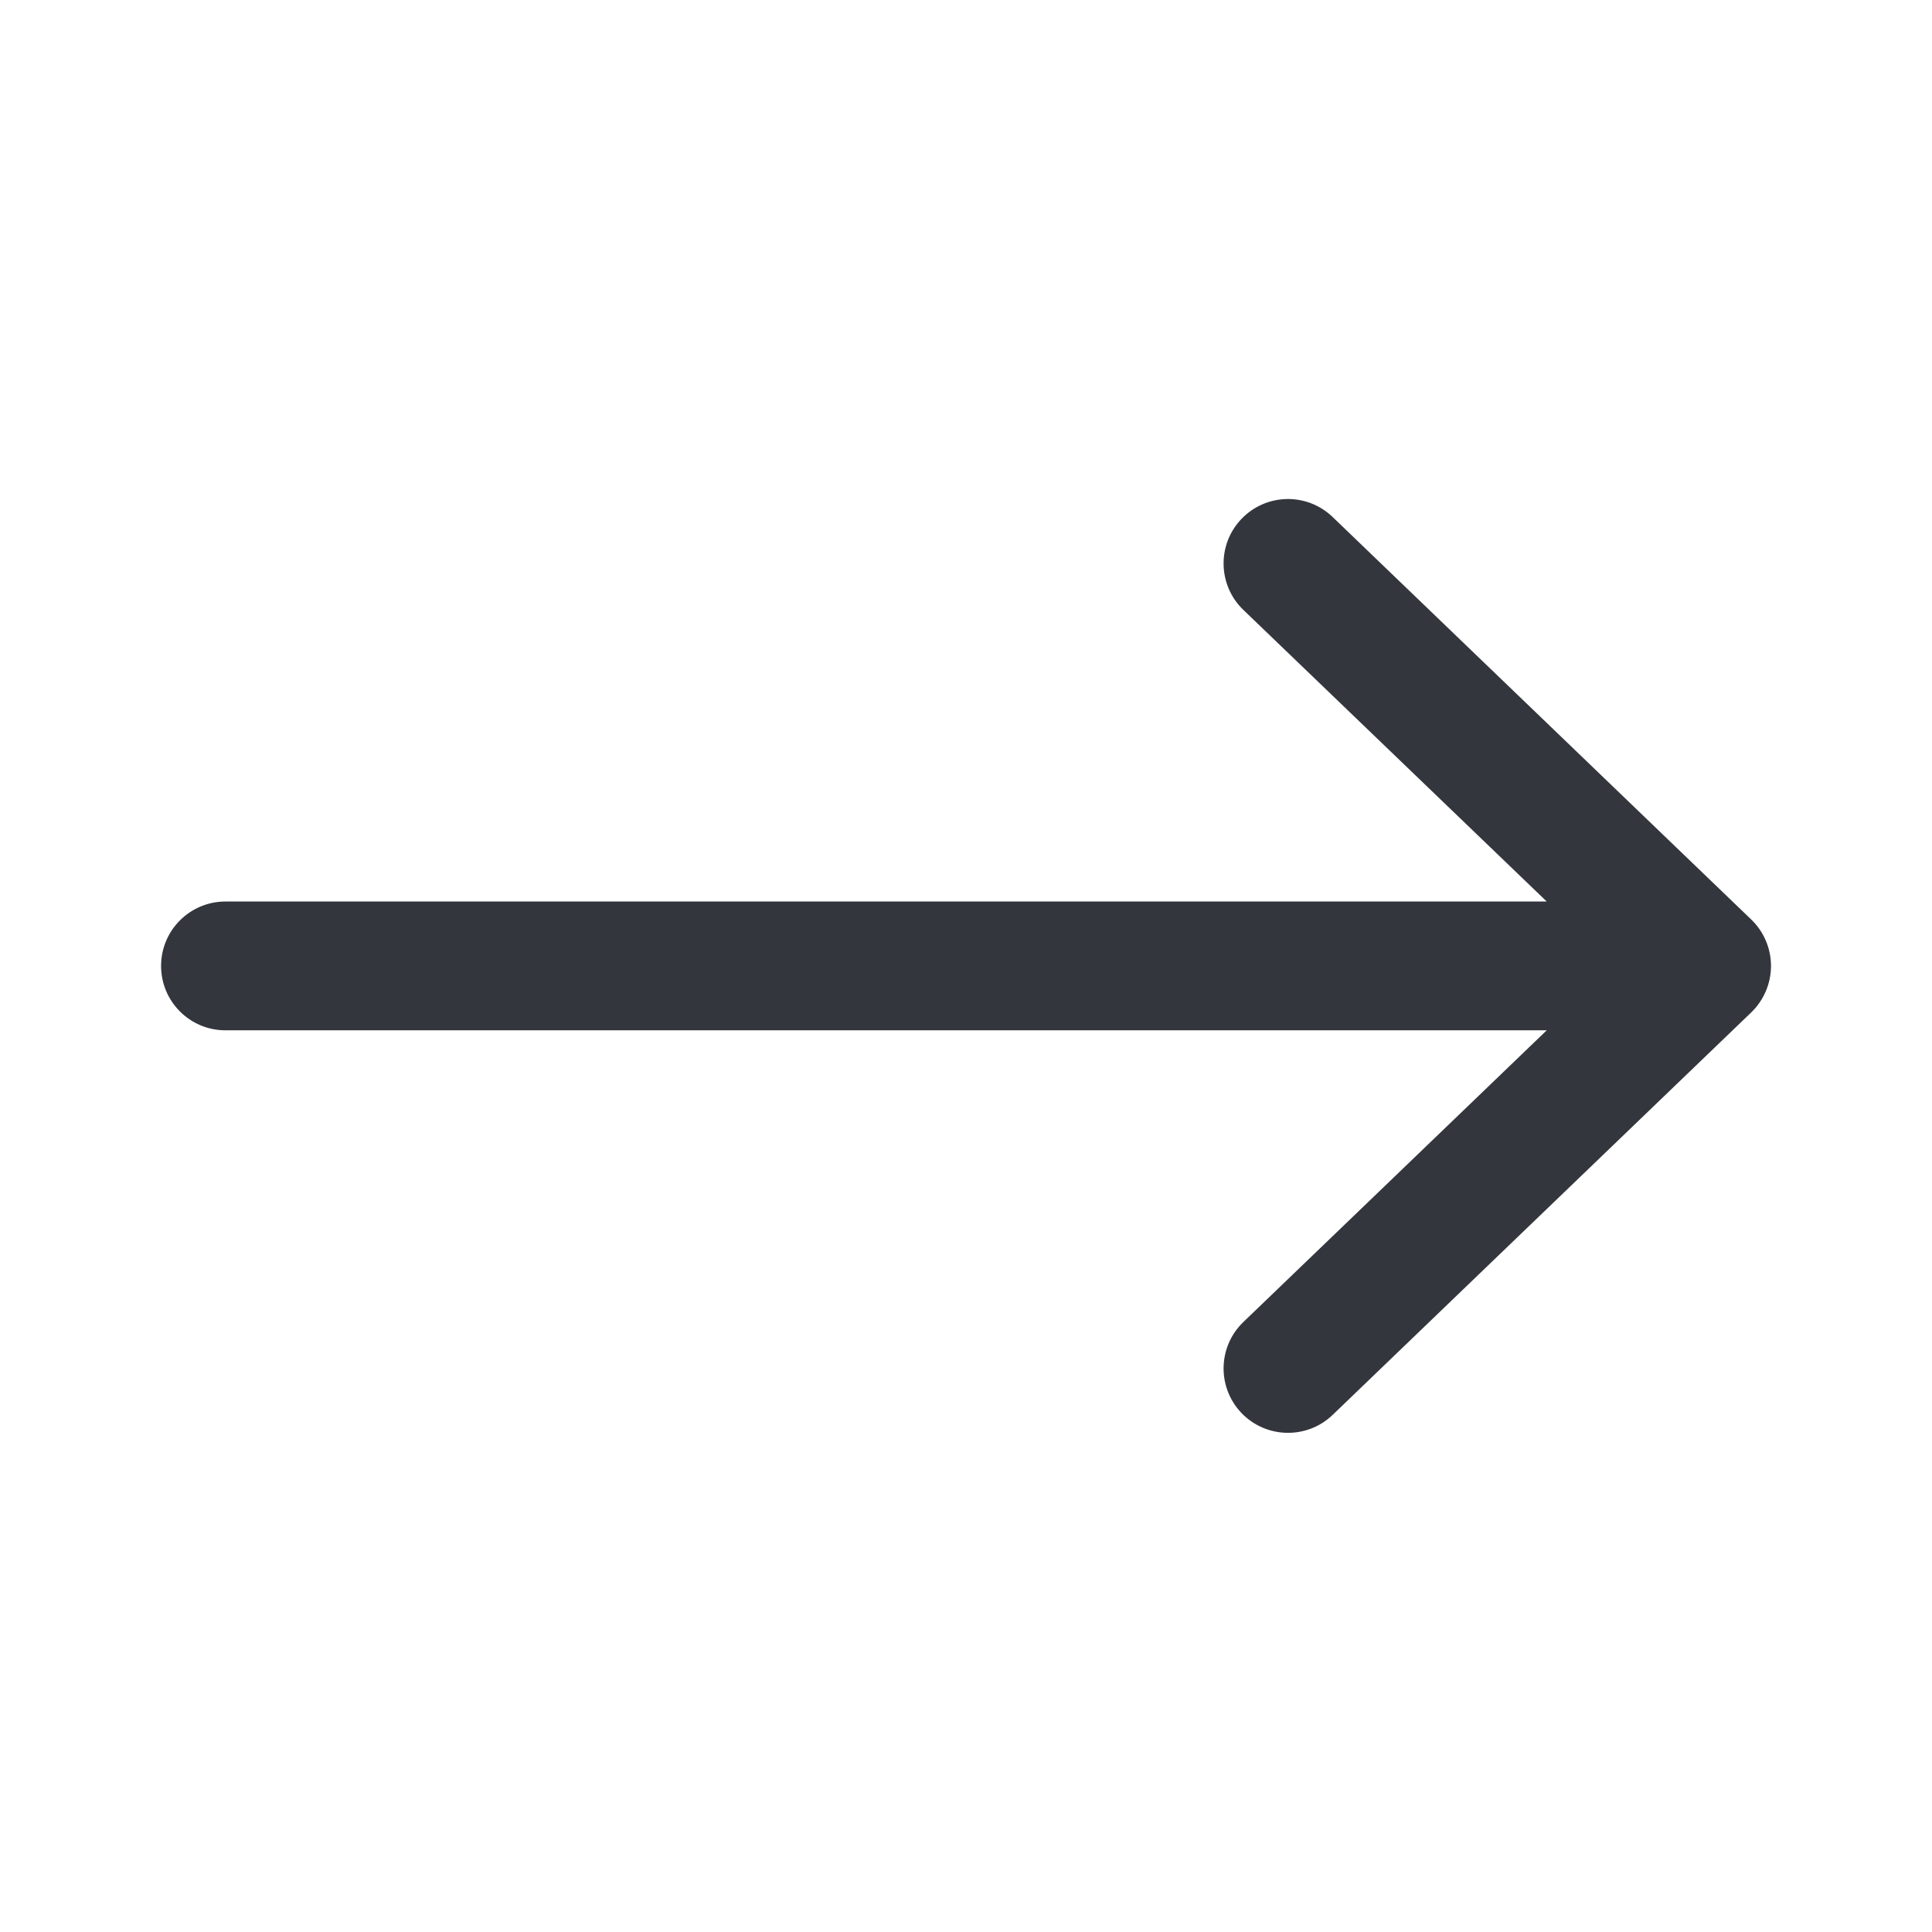 <svg width="24" height="24" viewBox="0 0 24 24" fill="none" xmlns="http://www.w3.org/2000/svg">
<path fill-rule="evenodd" clip-rule="evenodd" d="M22 11.999C22 12.217 21.911 12.425 21.755 12.576L16.555 17.576C16.236 17.882 15.73 17.872 15.423 17.554C15.117 17.235 15.127 16.729 15.445 16.423L19.214 12.799L2.801 12.799C2.359 12.799 2.001 12.441 2.001 11.999C2.001 11.557 2.359 11.199 2.801 11.199L19.214 11.199L15.445 7.576C15.127 7.27 15.117 6.763 15.423 6.445C15.73 6.126 16.236 6.116 16.555 6.423L21.755 11.423C21.911 11.573 22 11.782 22 11.999Z" fill="#33363D"/>
</svg>

